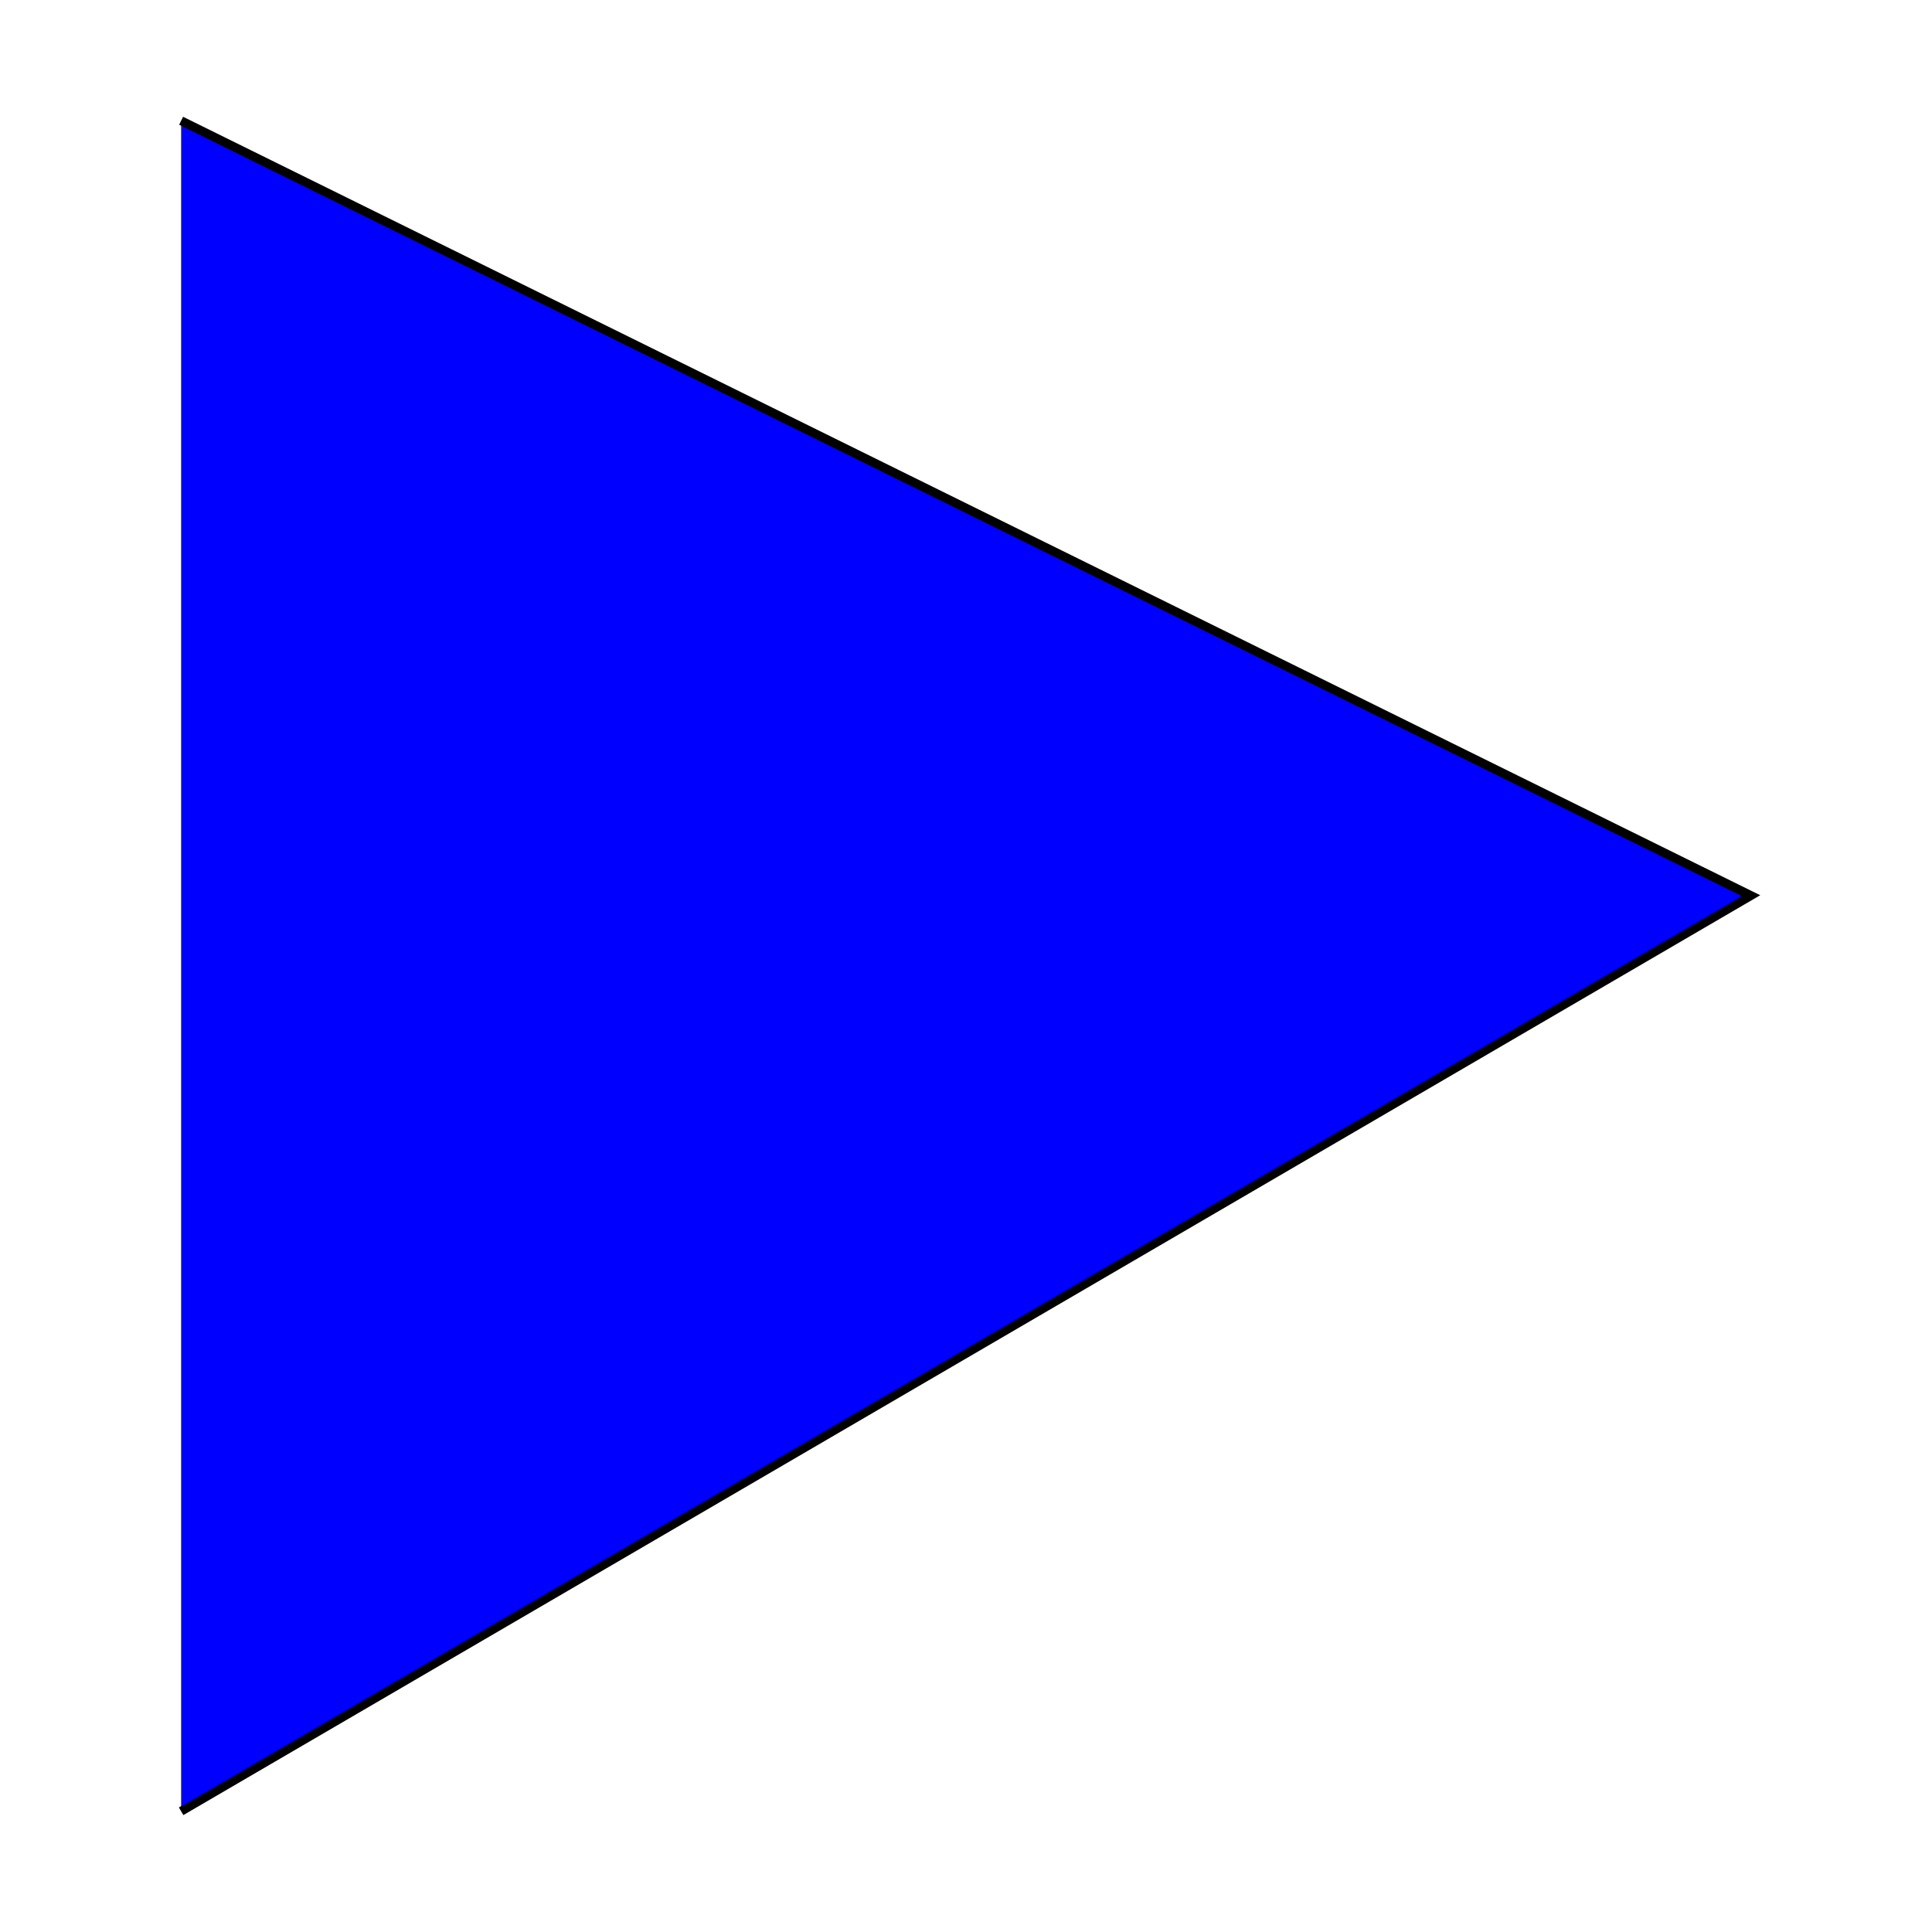 <?xml version="1.0" encoding="UTF-8" standalone="no"?>
<svg
   xmlns:dc="http://purl.org/dc/elements/1.1/"
   xmlns:cc="http://creativecommons.org/ns#"
   xmlns:rdf="http://www.w3.org/1999/02/22-rdf-syntax-ns#"
   xmlns:svg="http://www.w3.org/2000/svg"
   xmlns="http://www.w3.org/2000/svg"
   enable-background="new"
   id="svg996"
   version="1.1"
   viewBox="0 0 67.733 67.733"
   height="256"
   width="256">
  <title
     id="title1563">Play</title>
  <defs
     id="defs990" />
  <g
     style=""
     transform="translate(0,-229.267)"
     id="layer1">
    <path
       id="path1543"
       d="m 10.583,237.733 c 2.65e-4,16.933 2.65e-4,33.866 0,50.8"
       style="opacity:1;vector-effect:none;fill:blue;fill-opacity:1;stroke:#000000;stroke-width:0.265px;stroke-linecap:butt;stroke-linejoin:miter;stroke-miterlimit:4;stroke-dasharray:none;stroke-dashoffset:0;stroke-opacity:1" />
    <path
       id="path1545"
       d="M 6.35,292.767 61.383,260.664 6.35,233.5"
       style="opacity:1;vector-effect:none;fill:blue;fill-opacity:1;stroke:#000000;stroke-width:0.311px;stroke-linecap:butt;stroke-linejoin:miter;stroke-miterlimit:4;stroke-dasharray:none;stroke-dashoffset:0;stroke-opacity:1" />
  </g>
</svg>

